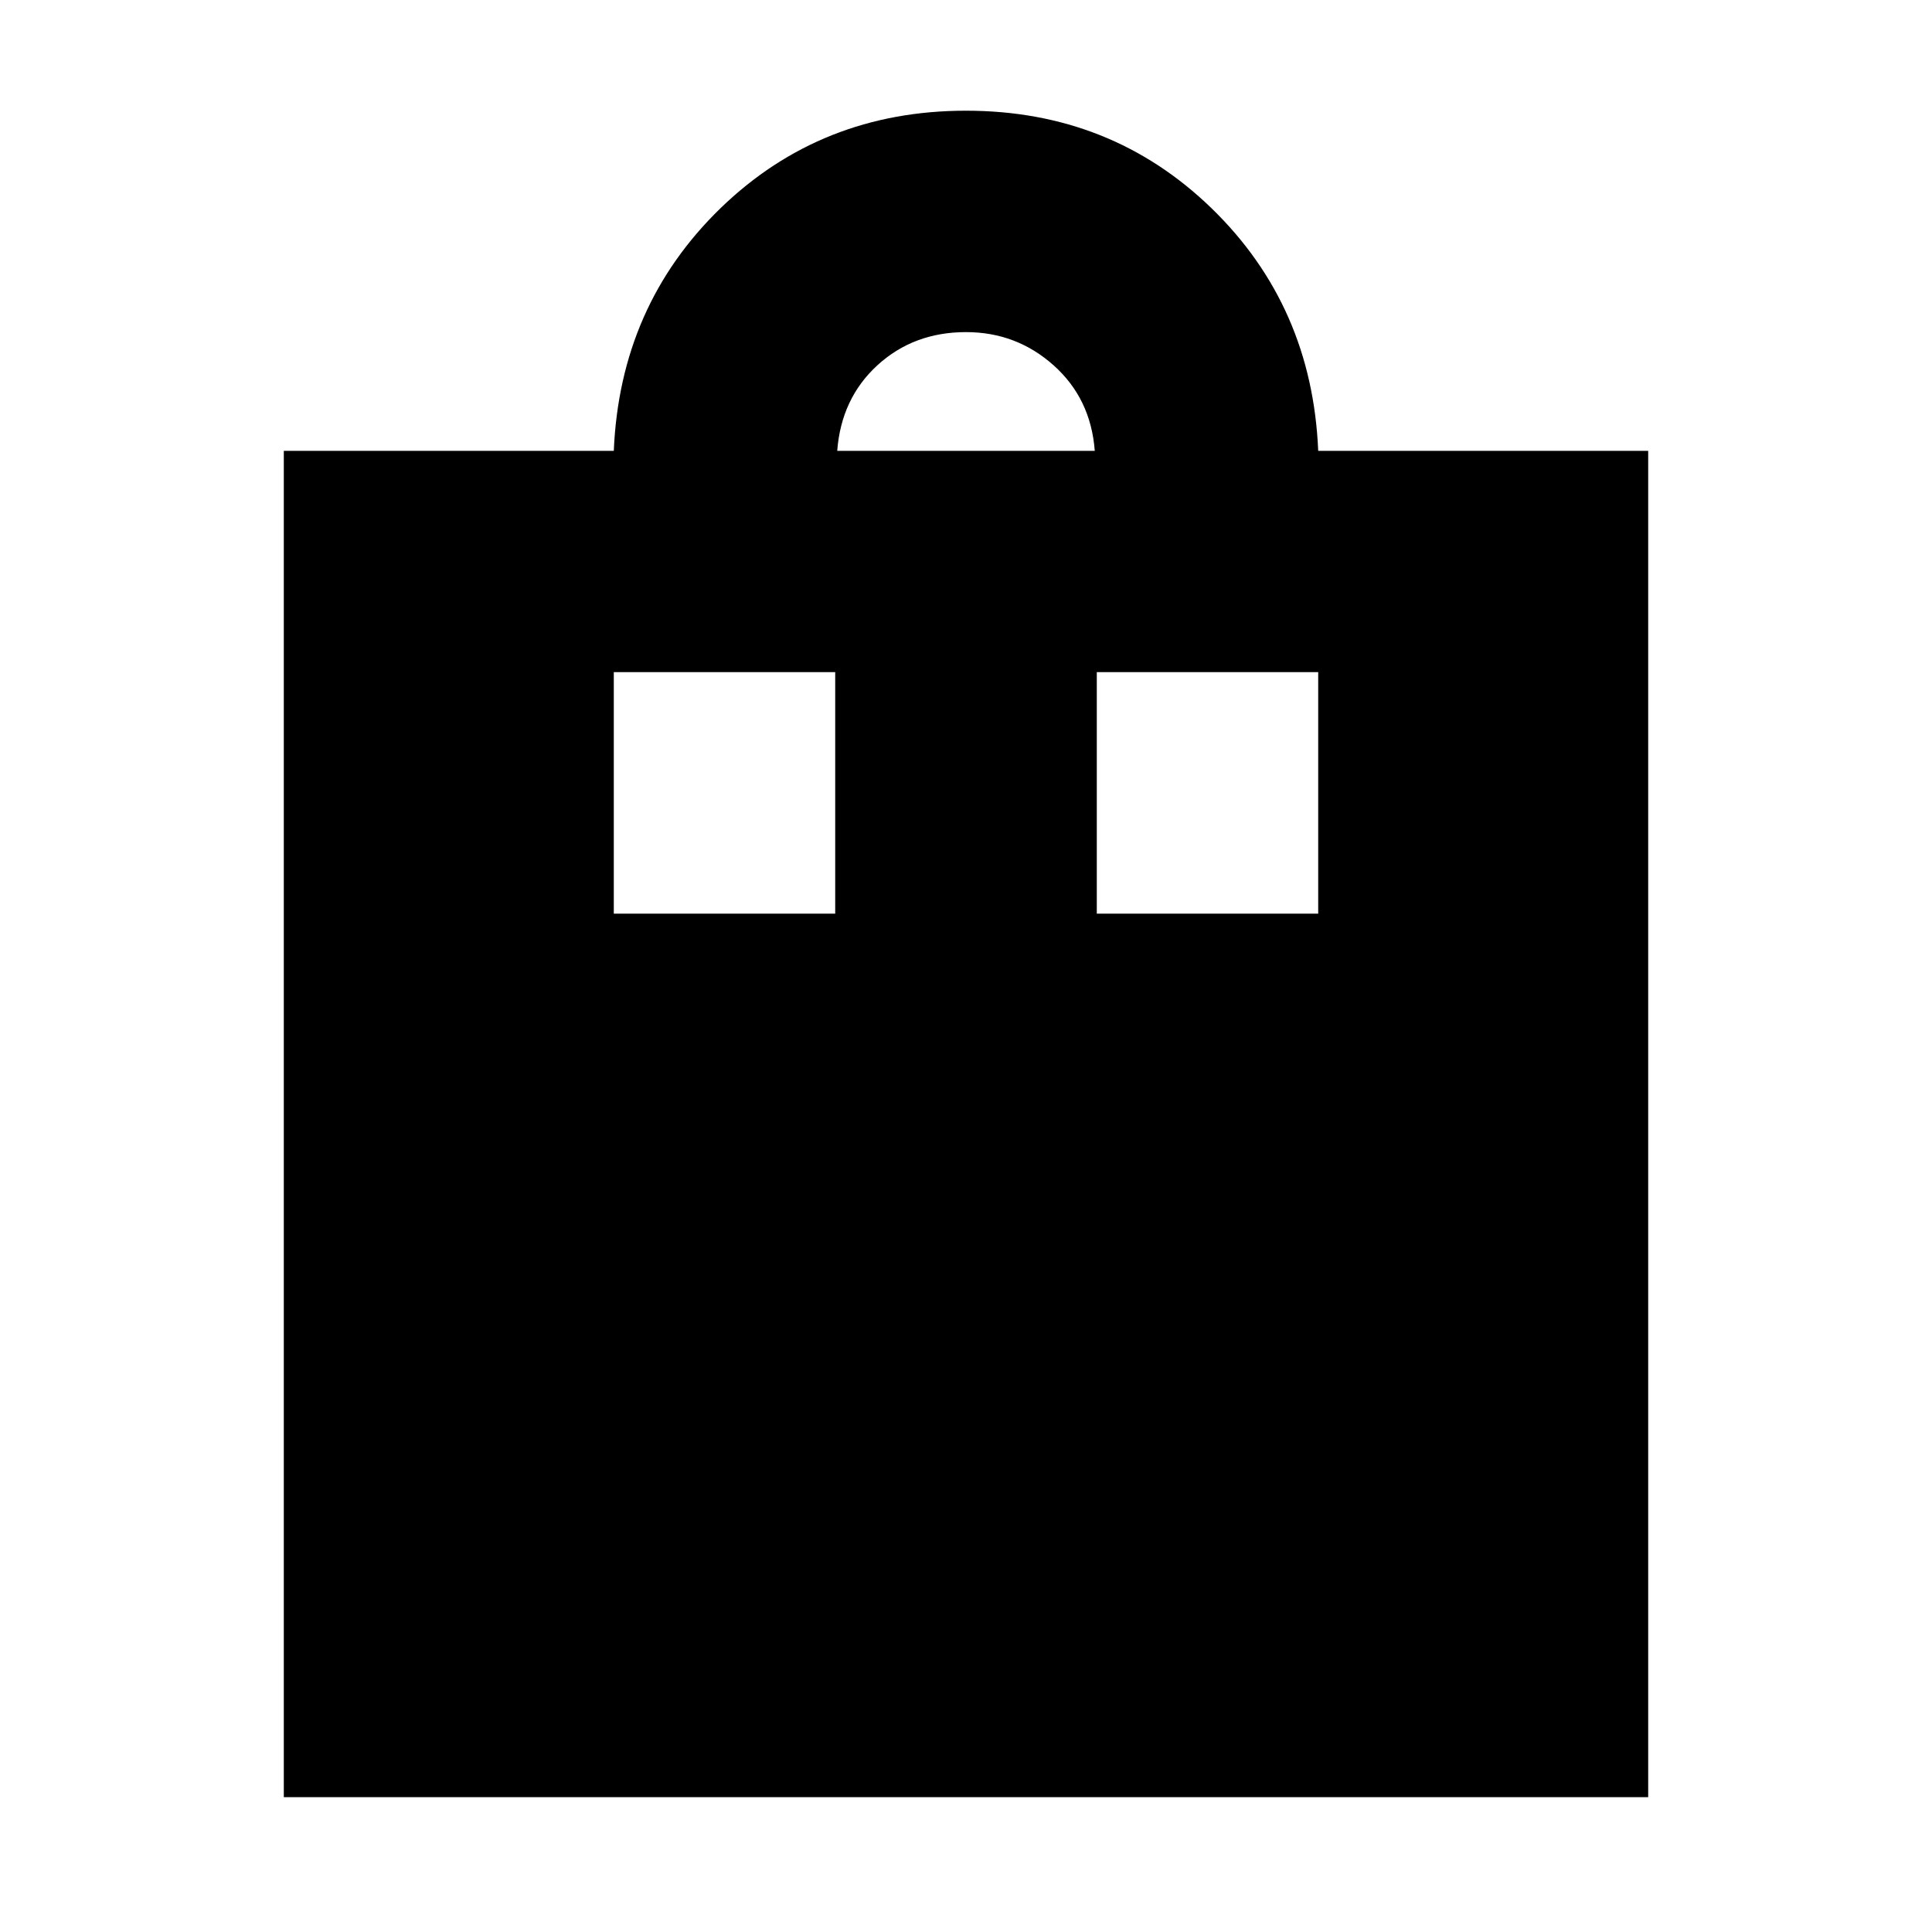 <svg xmlns="http://www.w3.org/2000/svg" height="20" width="20"><path d="M2.938 18.604V4.667H6.354Q6.417 3.167 7.458 2.156Q8.5 1.146 10 1.146Q11.5 1.146 12.542 2.156Q13.583 3.167 13.646 4.667H17.062V18.604ZM10 3.438Q9.458 3.438 9.083 3.781Q8.708 4.125 8.667 4.667H11.333Q11.292 4.125 10.906 3.781Q10.521 3.438 10 3.438ZM6.354 9.458H8.646V6.958H6.354ZM11.354 9.458H13.646V6.958H11.354Z"/></svg>